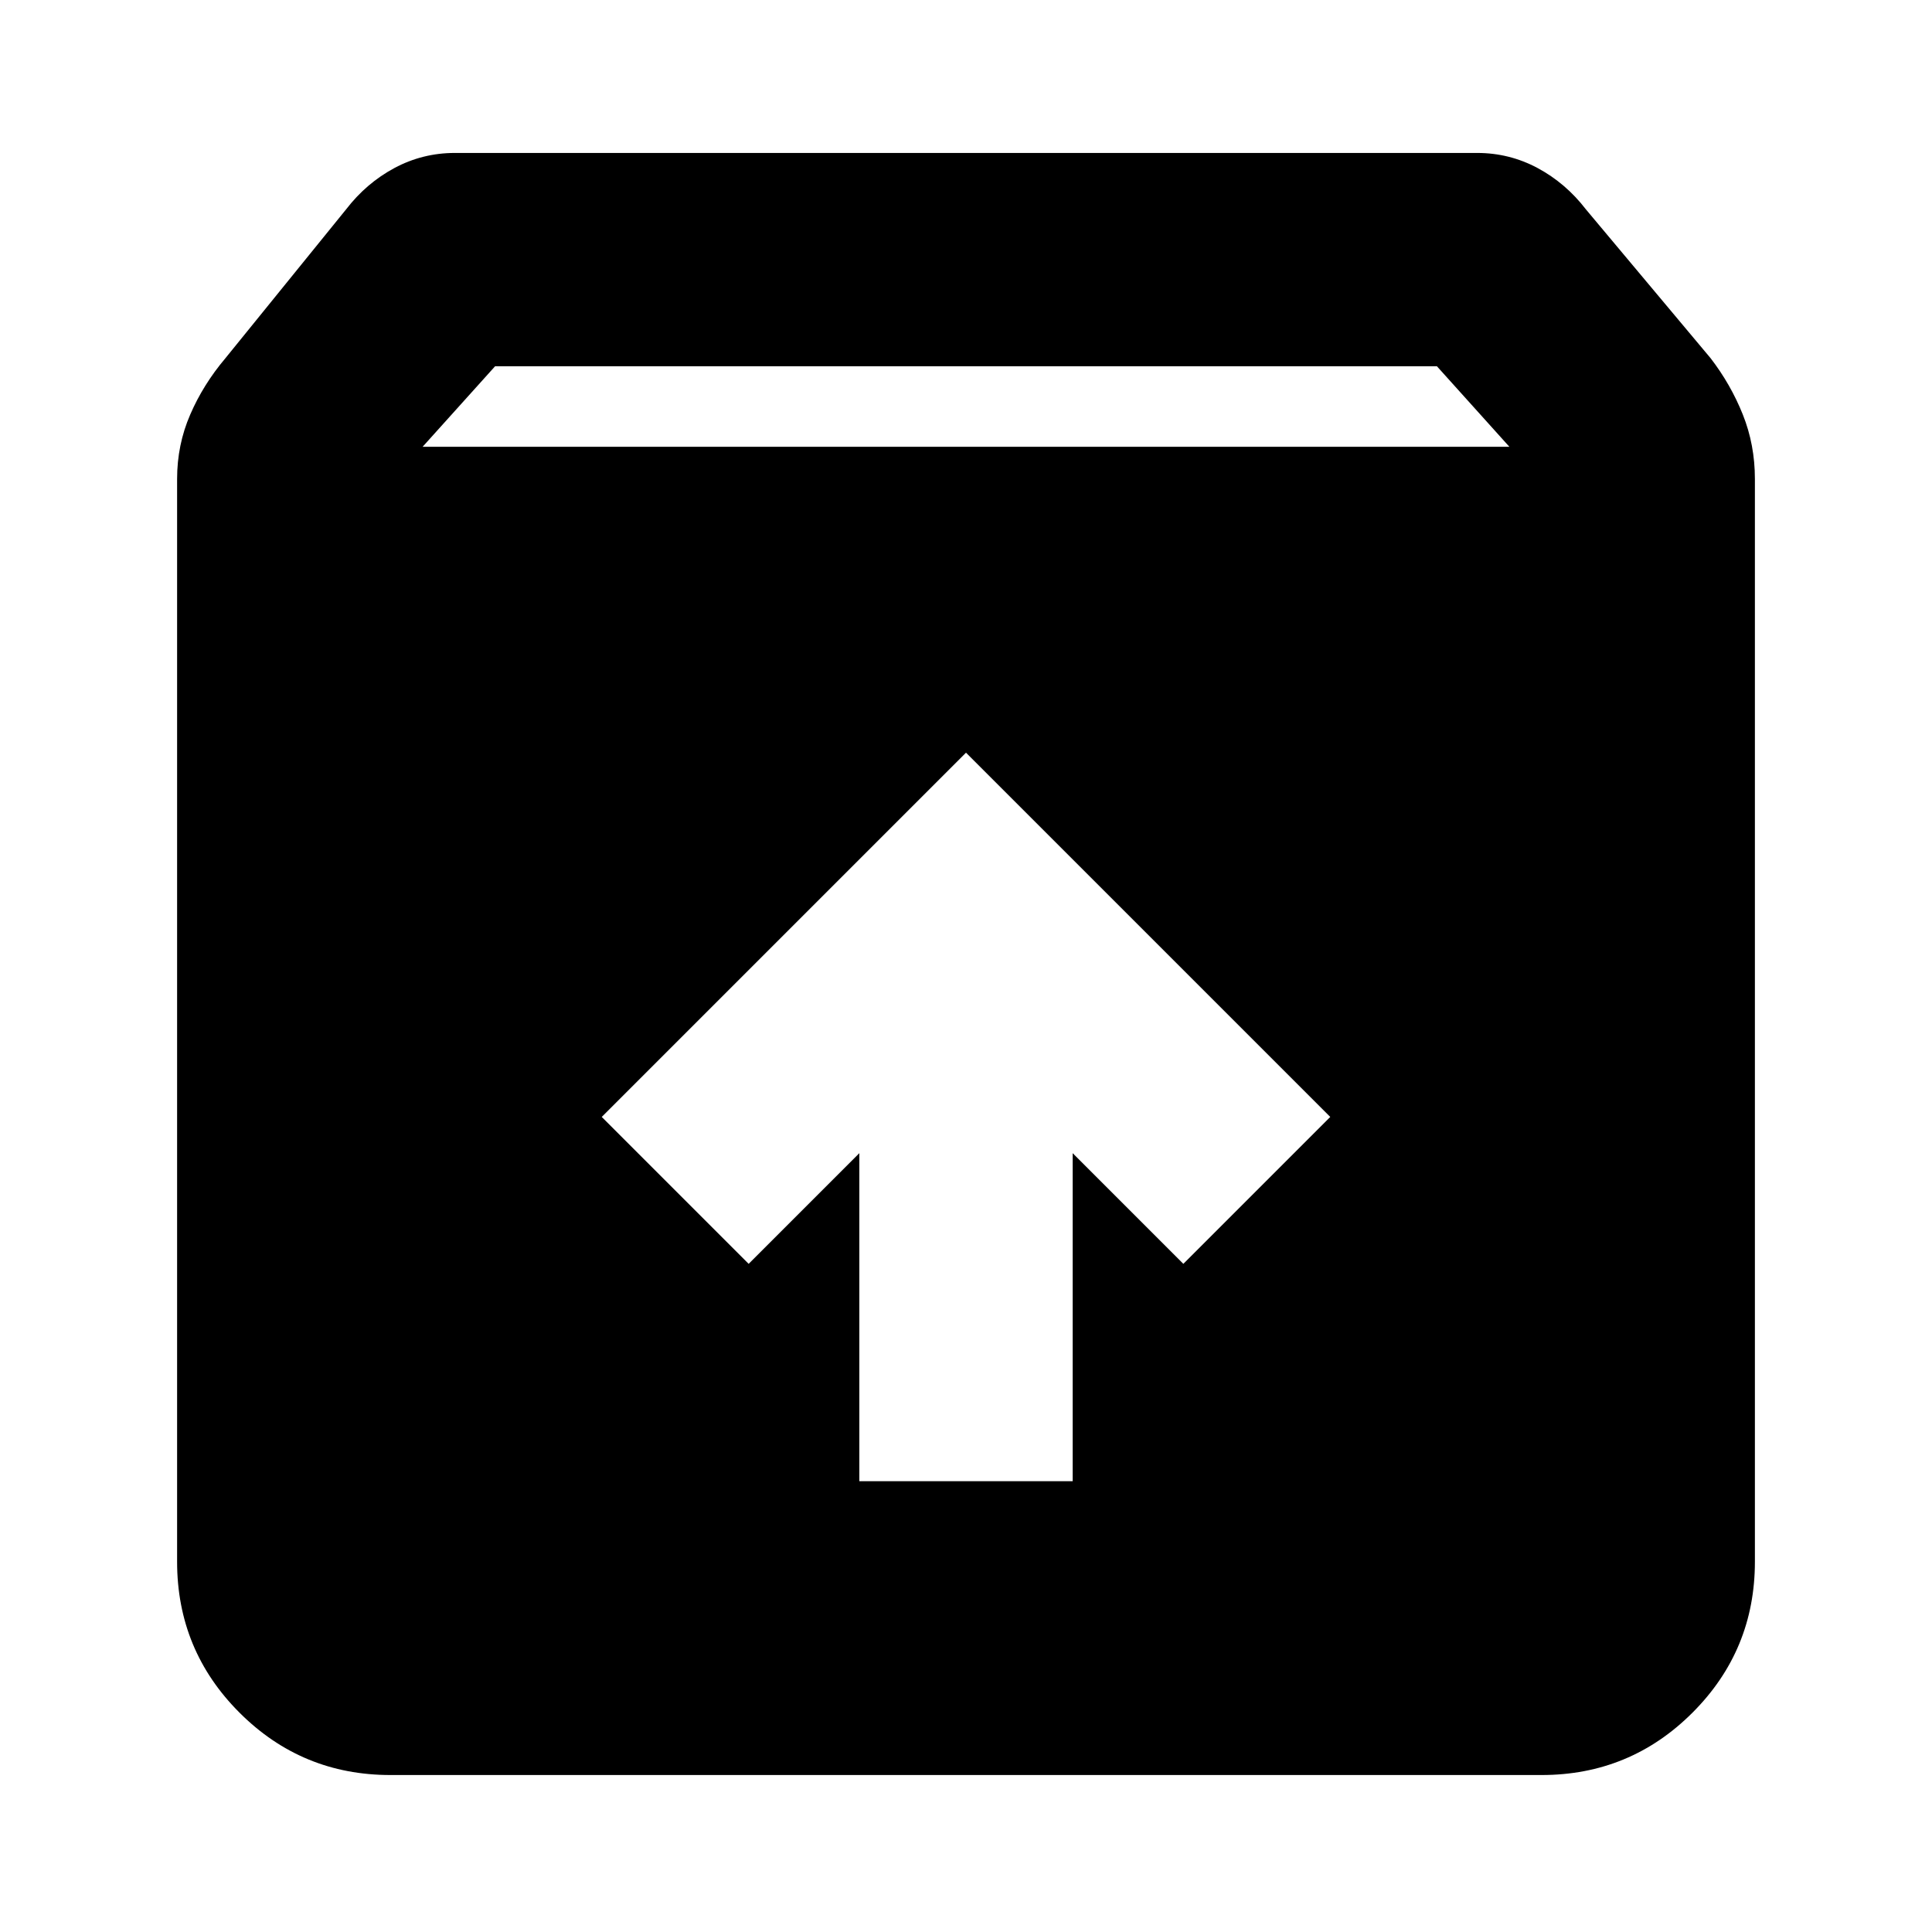 <svg xmlns="http://www.w3.org/2000/svg" height="24" width="24"><path d="M4.85 22.05Q3.75 22.05 2.975 21.275Q2.2 20.5 2.2 19.4V5.95Q2.2 5.525 2.363 5.15Q2.525 4.775 2.8 4.45L4.3 2.6Q4.55 2.275 4.9 2.087Q5.25 1.9 5.65 1.9H18.35Q18.75 1.9 19.1 2.087Q19.45 2.275 19.7 2.6L21.25 4.45Q21.5 4.775 21.65 5.15Q21.8 5.525 21.8 5.95V19.4Q21.8 20.5 21.025 21.275Q20.25 22.05 19.15 22.05ZM5.25 5.55H18.75L17.85 4.55H6.15ZM10.675 18.4H13.325V14.325L14.7 15.7L16.525 13.875L12 9.35L7.475 13.875L9.3 15.7L10.675 14.325Z"/></svg>